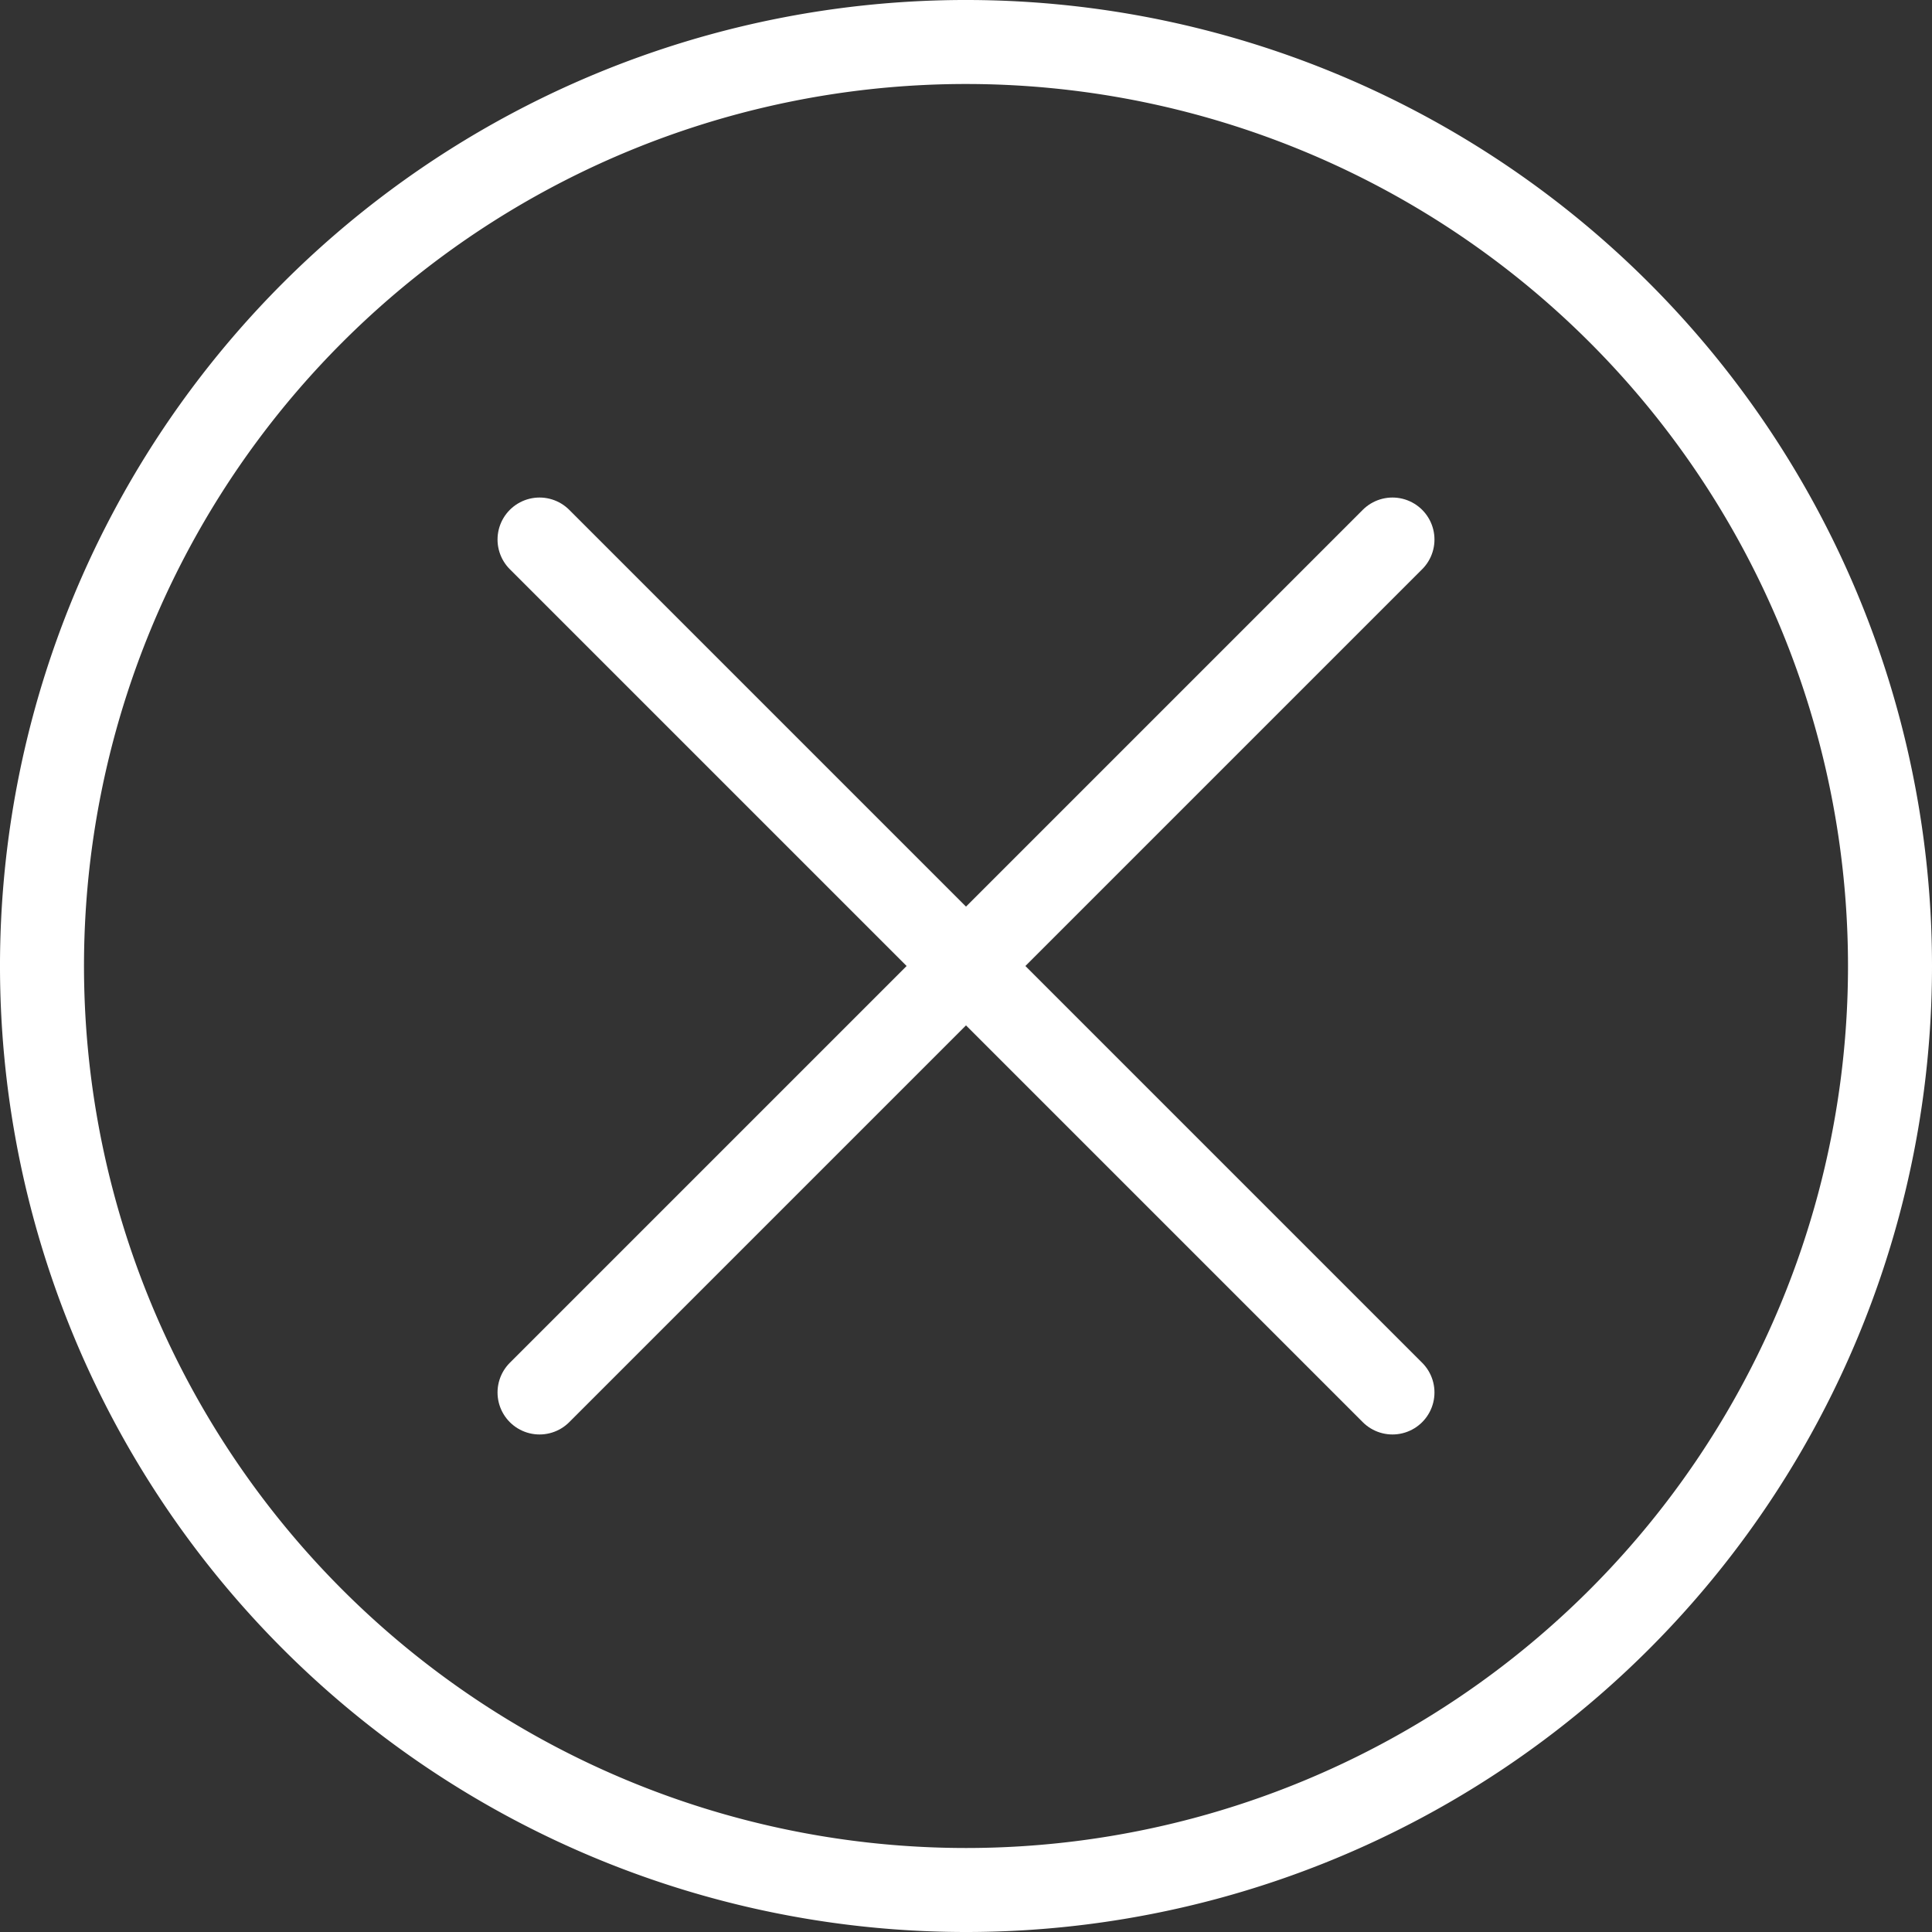 <svg xmlns="http://www.w3.org/2000/svg" width="46" height="46" viewBox="0 0 46 46">
  <rect x="0" y="0" width="46" height="46" fill="#333333" stroke="none"/>
  <g id="ico-close" transform="translate(1 1)">
    <path id="Stroke_109" data-name="Stroke 109" d="M0,20.308,20.308,0" transform="translate(11.846 11.846)" fill="none" stroke="#fff" stroke-linecap="round" stroke-linejoin="round" stroke-miterlimit="10" stroke-width="2"/>
    <path id="Stroke_111" data-name="Stroke 111" d="M20.308,20.308,0,0" transform="translate(11.846 11.846)" fill="none" stroke="#fff" stroke-linecap="round" stroke-linejoin="round" stroke-miterlimit="10" stroke-width="2"/>
    <path id="Stroke_113" data-name="Stroke 113" d="M44,22A22,22,0,1,0,22,44,22,22,0,0,0,44,22Z" fill="none" stroke="#fff" stroke-linecap="round" stroke-linejoin="round" stroke-miterlimit="10" stroke-width="2"/>
  </g>
</svg>
